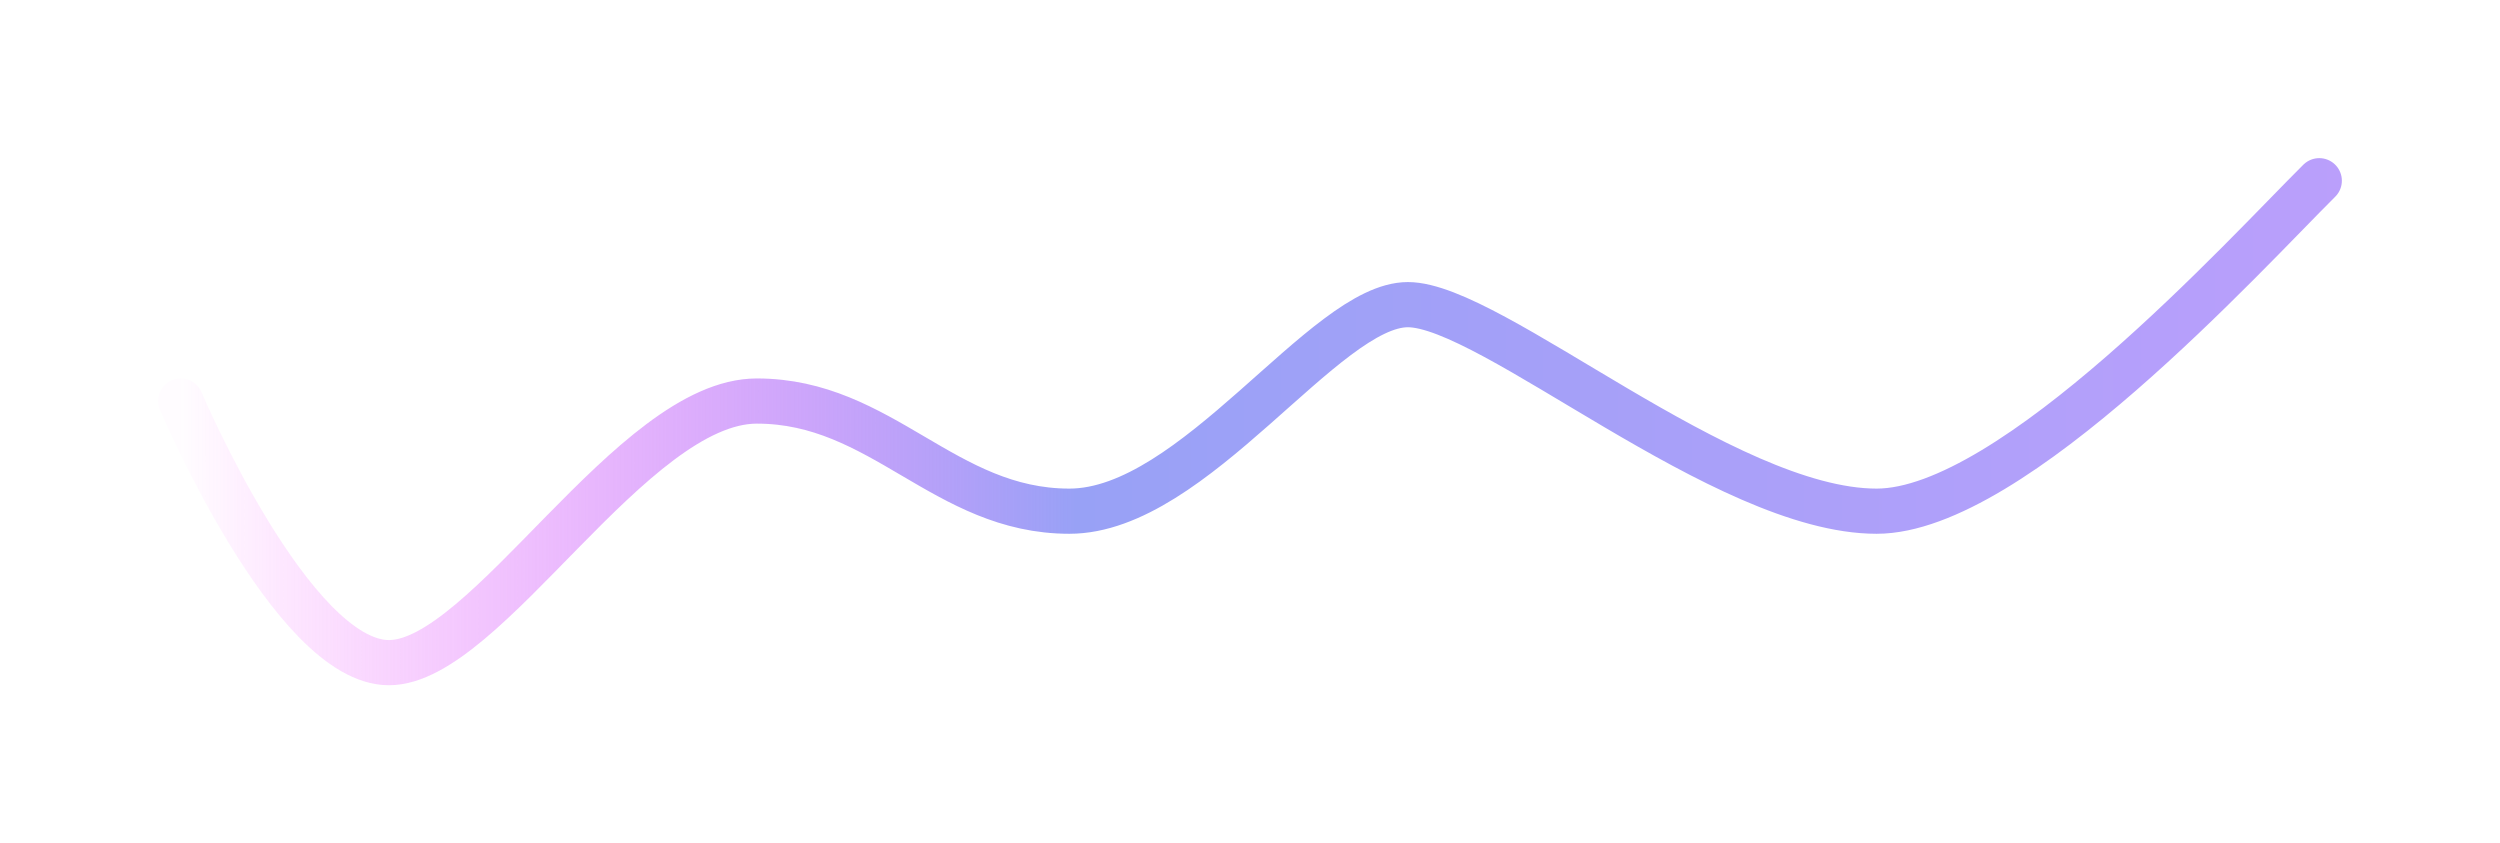 <svg width="166" height="56" viewBox="0 0 166 56" fill="none" xmlns="http://www.w3.org/2000/svg">
<g filter="url(#filter0_d)">
<path d="M12 21.629C12 21.629 19.374 39 25.827 39C32.279 39 41.961 21.629 50.257 21.629C58.553 21.629 62.709 28.943 71.005 28.943C79.301 28.943 87.952 15.229 93.483 15.229C99.014 15.229 114.466 28.943 124.606 28.943C133.632 28.943 149.072 11.888 154 7" stroke="url(#paint0_linear)" stroke-width="3" stroke-linecap="round" stroke-linejoin="round"/>
</g>
<defs>
<filter id="filter0_d" x="0.5" y="0.5" width="165" height="55" filterUnits="userSpaceOnUse" color-interpolation-filters="sRGB">
<feFlood flood-opacity="0" result="BackgroundImageFix"/>
<feColorMatrix in="SourceAlpha" type="matrix" values="0 0 0 0 0 0 0 0 0 0 0 0 0 0 0 0 0 0 127 0" result="hardAlpha"/>
<feOffset dy="5"/>
<feGaussianBlur stdDeviation="5"/>
<feColorMatrix type="matrix" values="0 0 0 0 0.208 0 0 0 0 0.251 0 0 0 0 0.325 0 0 0 0.1 0"/>
<feBlend mode="normal" in2="BackgroundImageFix" result="effect1_dropShadow"/>
<feBlend mode="normal" in="SourceGraphic" in2="effect1_dropShadow" result="shape"/>
</filter>
<linearGradient id="paint0_linear" x1="12" y1="23" x2="163.228" y2="23" gradientUnits="userSpaceOnUse">
<stop stop-color="#FB30FF" stop-opacity="0.01"/>
<stop offset="0.393" stop-color="#98A1F6"/>
<stop offset="1" stop-color="#BD9FFC"/>
</linearGradient>
</defs>
</svg>
